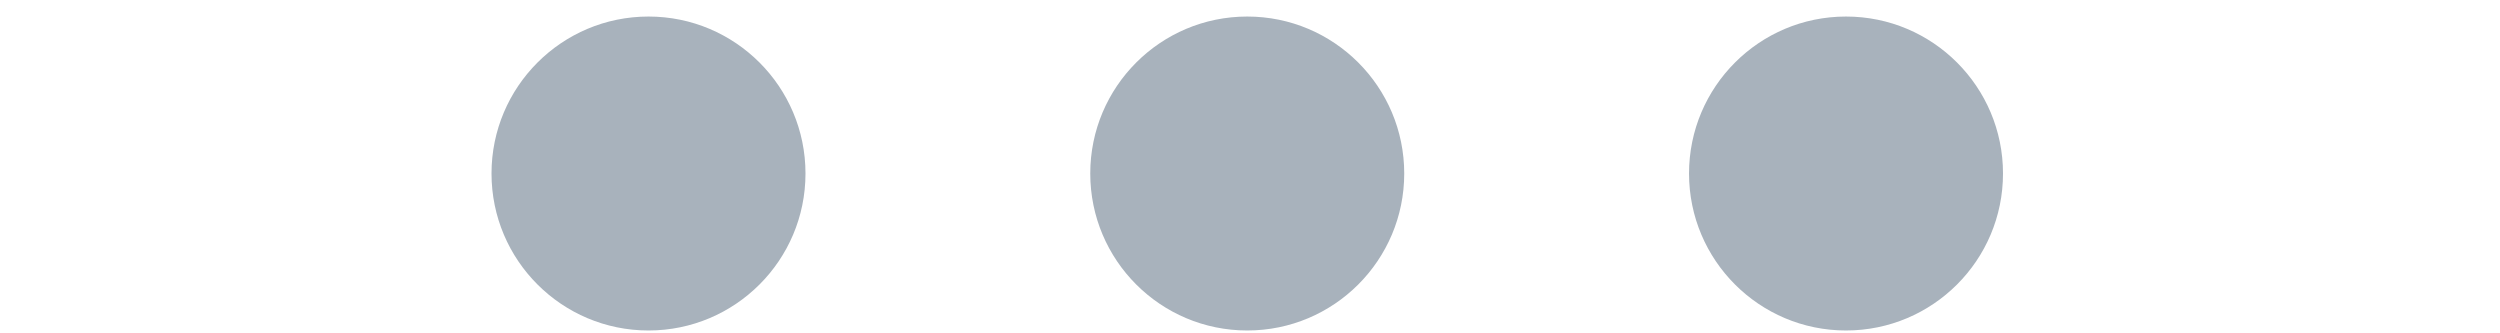 <?xml version="1.0" encoding="UTF-8"?>
<svg width="60px" height="8px" viewBox="0 0 60 13" version="1.1" xmlns="http://www.w3.org/2000/svg" xmlns:xlink="http://www.w3.org/1999/xlink">
    <!-- Generator: Sketch 59.1 (86144) - https://sketch.com -->
    <title>更多</title>
    <desc>Created with Sketch.</desc>
    <g id="页面-1" stroke="none" stroke-width="1" fill="none" fill-rule="evenodd">
        <g id="未加入、已离开" transform="translate(-294, -285)" fill="#A8B2BC" fill-rule="nonzero">
            <g id="更多" transform="translate(294, 285)">
                <path d="M47.122,6.767 C47.122,10.148 49.864,12.889 53.244,12.889 C56.626,12.889 59.367,10.148 59.367,6.767 C59.367,3.386 56.626,0.645 53.244,0.645 C49.864,0.645 47.122,3.386 47.122,6.767 Z M0.419,6.767 C0.419,10.148 3.162,12.889 6.542,12.889 C9.922,12.889 12.664,10.148 12.664,6.767 C12.664,3.386 9.922,0.645 6.542,0.645 C3.162,0.645 0.419,3.386 0.419,6.767 Z M23.77,6.767 C23.77,10.148 26.511,12.889 29.893,12.889 C33.273,12.889 36.015,10.148 36.015,6.767 C36.015,3.386 33.273,0.645 29.893,0.645 C26.511,0.645 23.77,3.386 23.77,6.767 L23.77,6.767 Z" id="形状"></path>
            </g>
        </g>
    </g>
</svg>